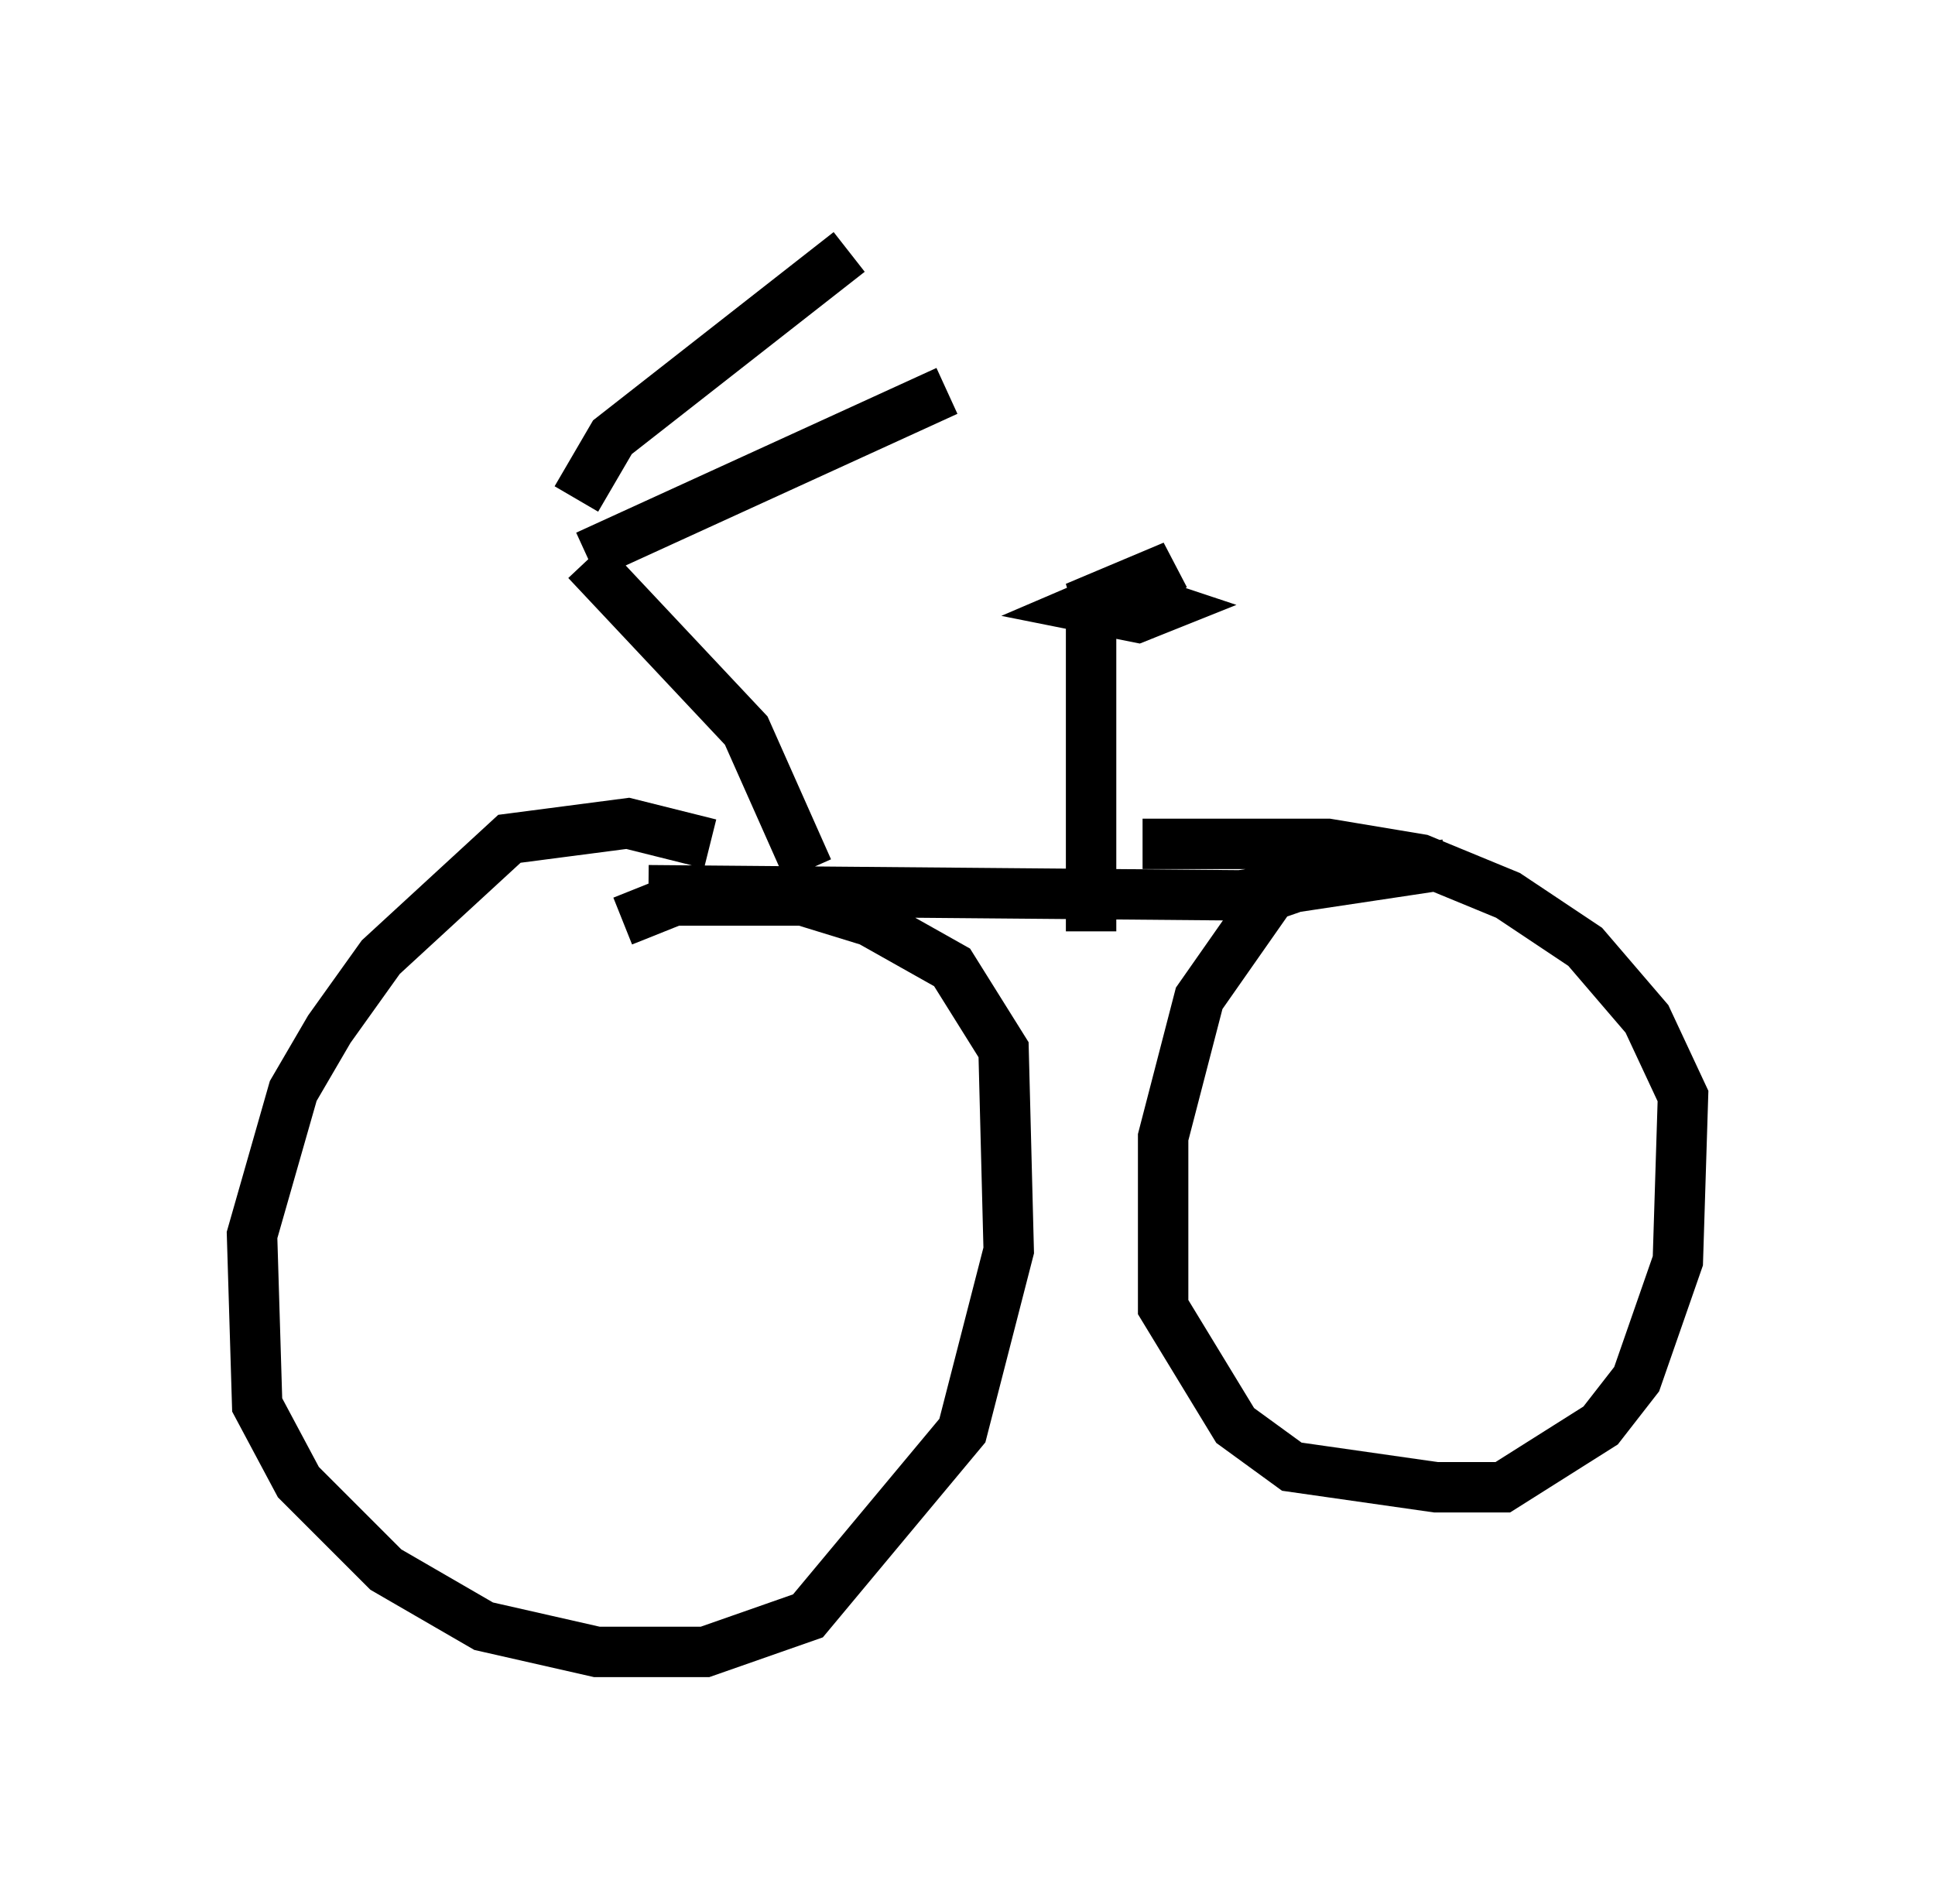 <?xml version="1.0" encoding="utf-8" ?>
<svg baseProfile="full" height="37.767" version="1.1" width="38.379" xmlns="http://www.w3.org/2000/svg" xmlns:ev="http://www.w3.org/2001/xml-events" xmlns:xlink="http://www.w3.org/1999/xlink"><defs /><rect fill="white" height="37.767" width="38.379" x="0" y="0" /><path d="M15.208, 17.658 m-1.123, -0.919 l-1.633, -0.408 -2.348, 0.306 l-2.552, 2.348 -1.021, 1.429 l-0.715, 1.225 -0.817, 2.858 l0.102, 3.369 0.817, 1.531 l1.735, 1.735 1.94, 1.123 l2.246, 0.51 2.144, 0.0 l2.042, -0.715 3.063, -3.675 l0.919, -3.573 -0.102, -3.981 l-1.021, -1.633 -1.633, -0.919 l-1.327, -0.408 -2.552, 0.0 l-1.021, 0.408 m15.211, -1.327 l-2.348, 0.817 -1.429, 2.042 l-0.715, 2.756 0.0, 3.369 l1.429, 2.348 1.123, 0.817 l2.858, 0.408 1.327, 0.0 l1.94, -1.225 0.715, -0.919 l0.817, -2.348 0.102, -3.267 l-0.715, -1.531 -1.225, -1.429 l-1.531, -1.021 -1.735, -0.715 l-1.838, -0.306 -3.675, 0.0 m-9.8, 0.919 l11.74, 0.102 4.083, -0.613 m-7.044, 1.327 l0.0, -6.125 m0.613, -0.613 l-0.715, 0.306 1.021, 0.204 l0.51, -0.204 -0.613, -0.204 l-1.123, 0.204 1.94, -0.817 l-1.94, 1.225 m-5.308, 4.798 l-1.225, -2.756 -3.165, -3.369 m0.0, -0.102 l7.146, -3.267 m-7.35, 2.144 l0.715, -1.225 4.696, -3.675 " fill="none" stroke="black" stroke-width="1" /></svg>